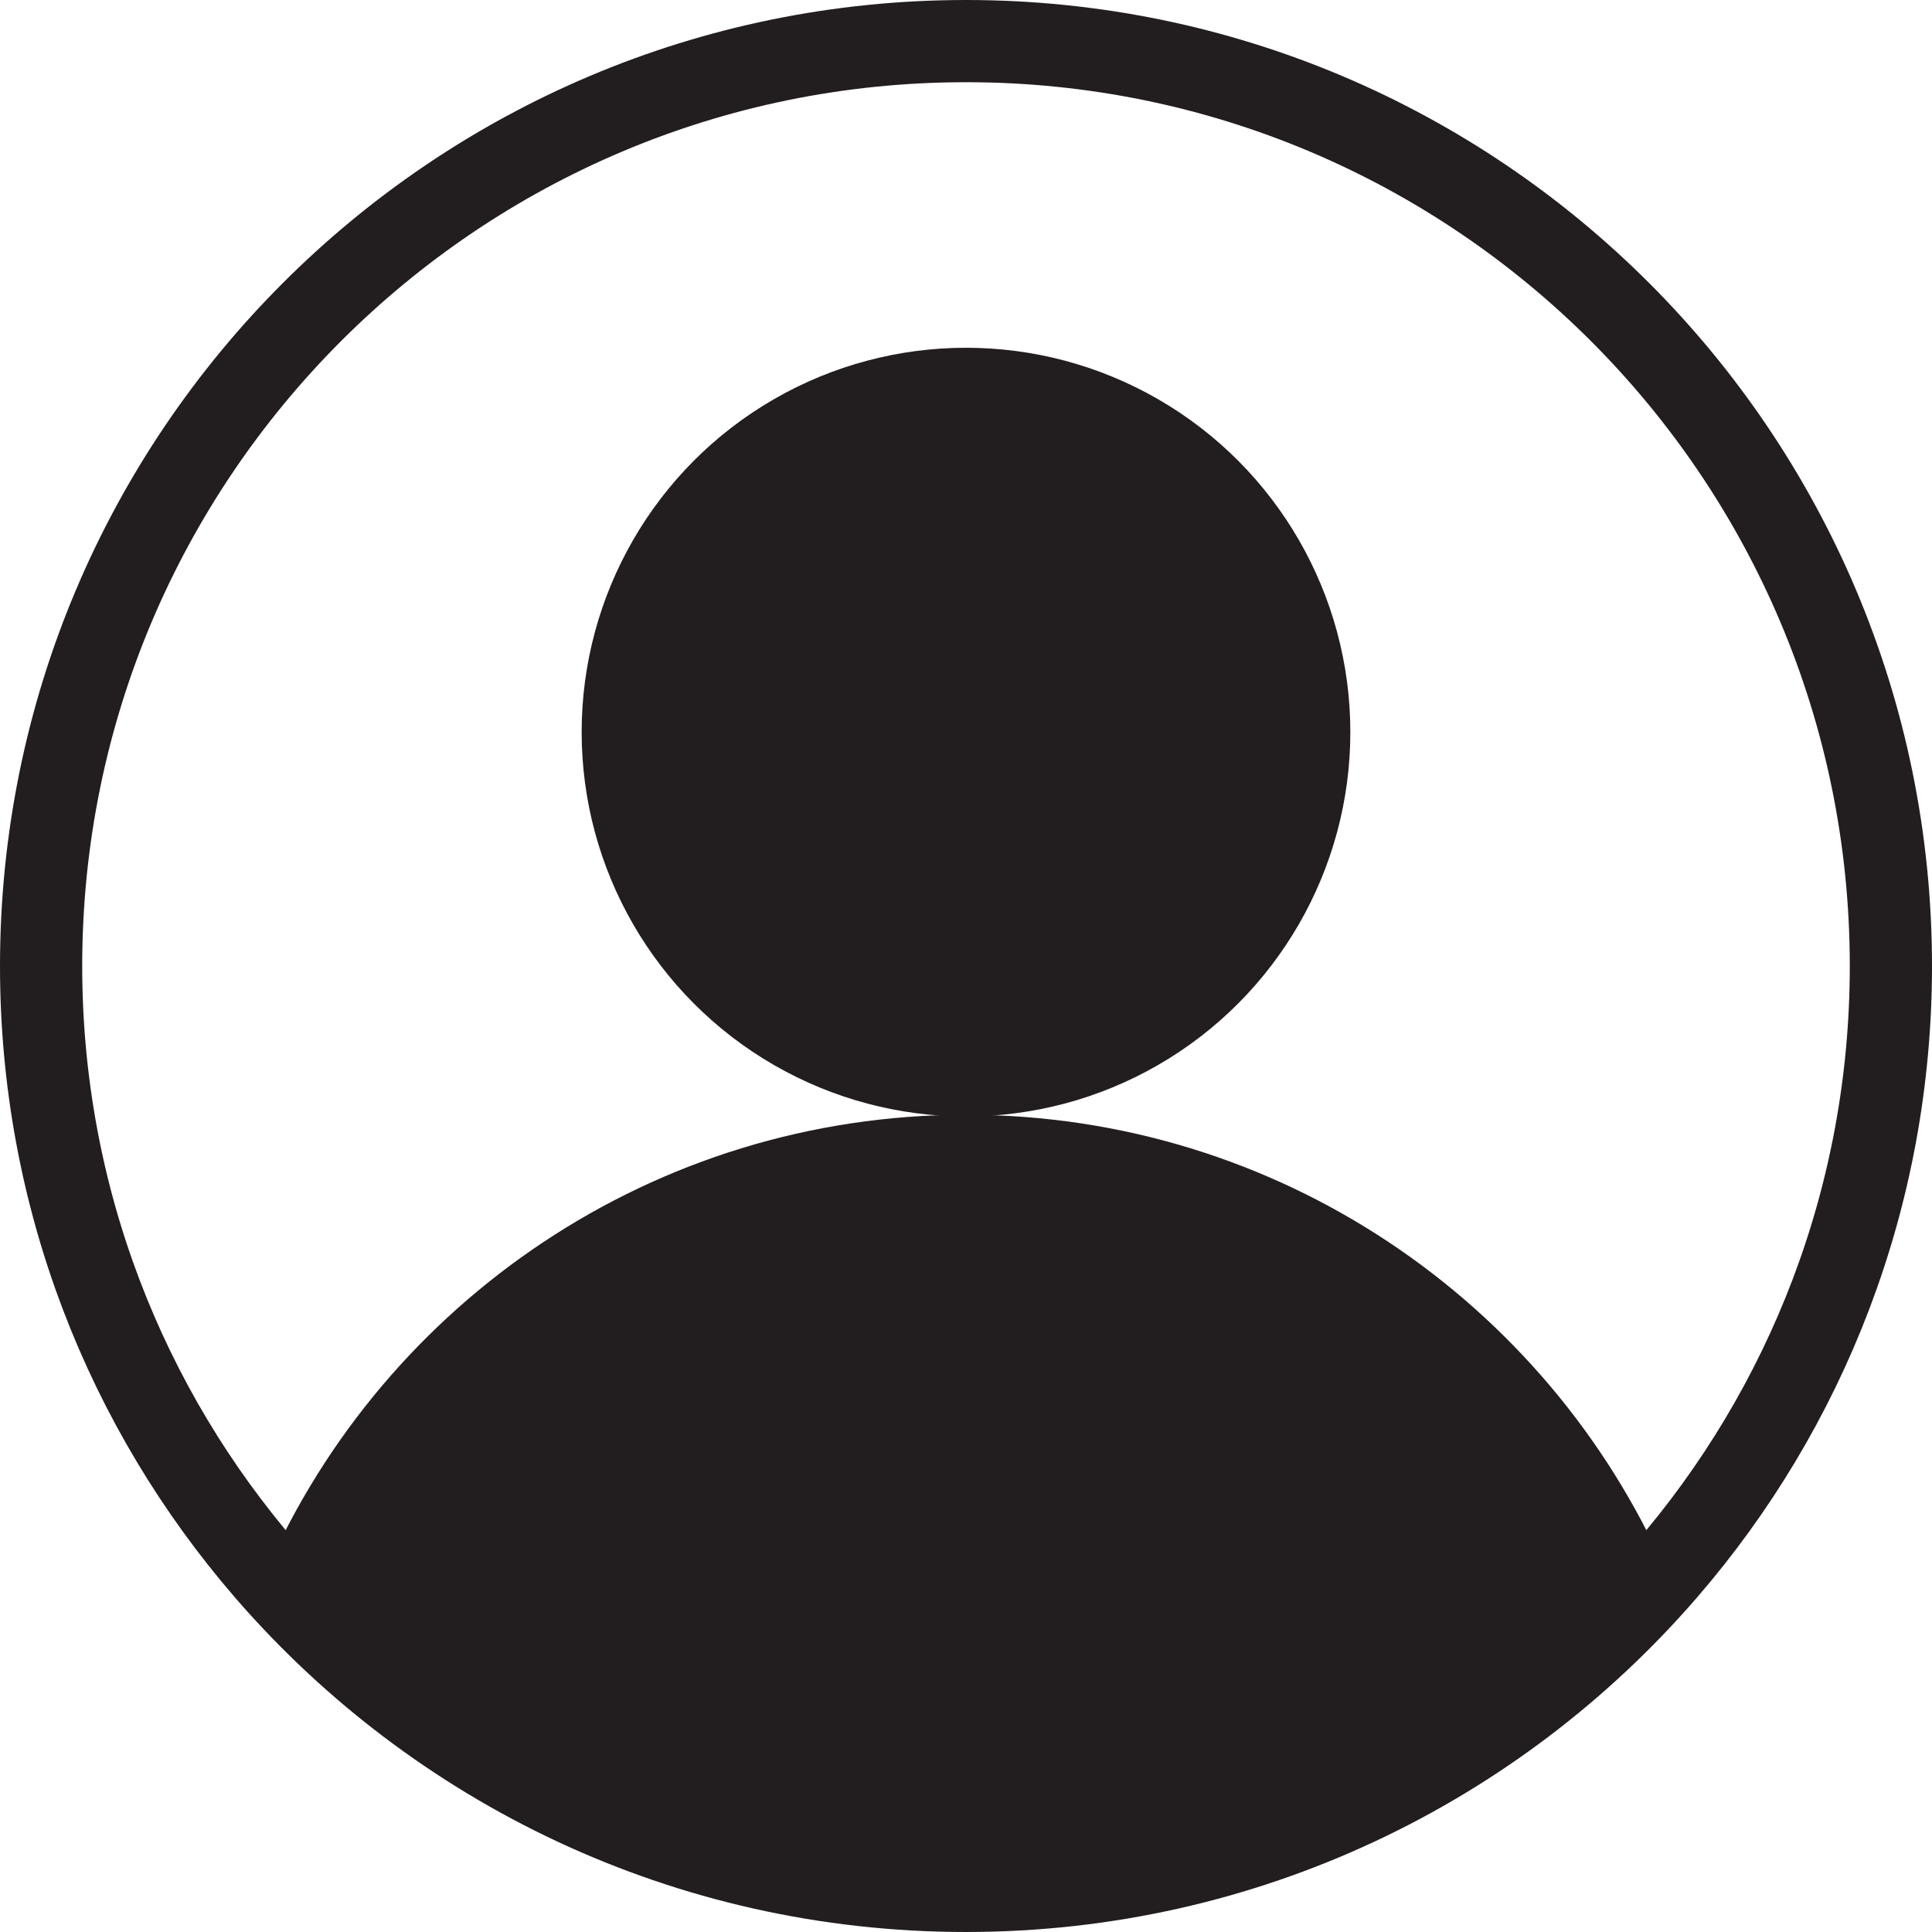 <?xml version="1.0" encoding="UTF-8"?>
<svg id="Calque_2" data-name="Calque 2" xmlns="http://www.w3.org/2000/svg" viewBox="0 0 470 470">
  <g id="Calque_1-2" data-name="Calque 1">
    <path d="M405.23,382.13c-41.25,47.69-102.21,77.87-170.23,77.87s-128.98-30.18-170.23-77.87c28.85-65.34,94.22-110.94,170.23-110.94s141.39,45.6,170.23,110.94Z" style="fill: #221e1f;"/>
    <circle cx="235" cy="178.1" r="93.5" style="fill: #221e1f;"/>
    <path d="M460,235c0,56.25-20.64,107.68-54.77,147.13-41.25,47.69-102.21,77.87-170.23,77.87s-128.98-30.18-170.23-77.87C30.65,342.68,10,291.25,10,235,10,110.73,110.74,10,235,10s225,100.73,225,225Z" style="fill: none; stroke: #221e1f; stroke-miterlimit: 10; stroke-width: 20px;"/>
  </g>
</svg>